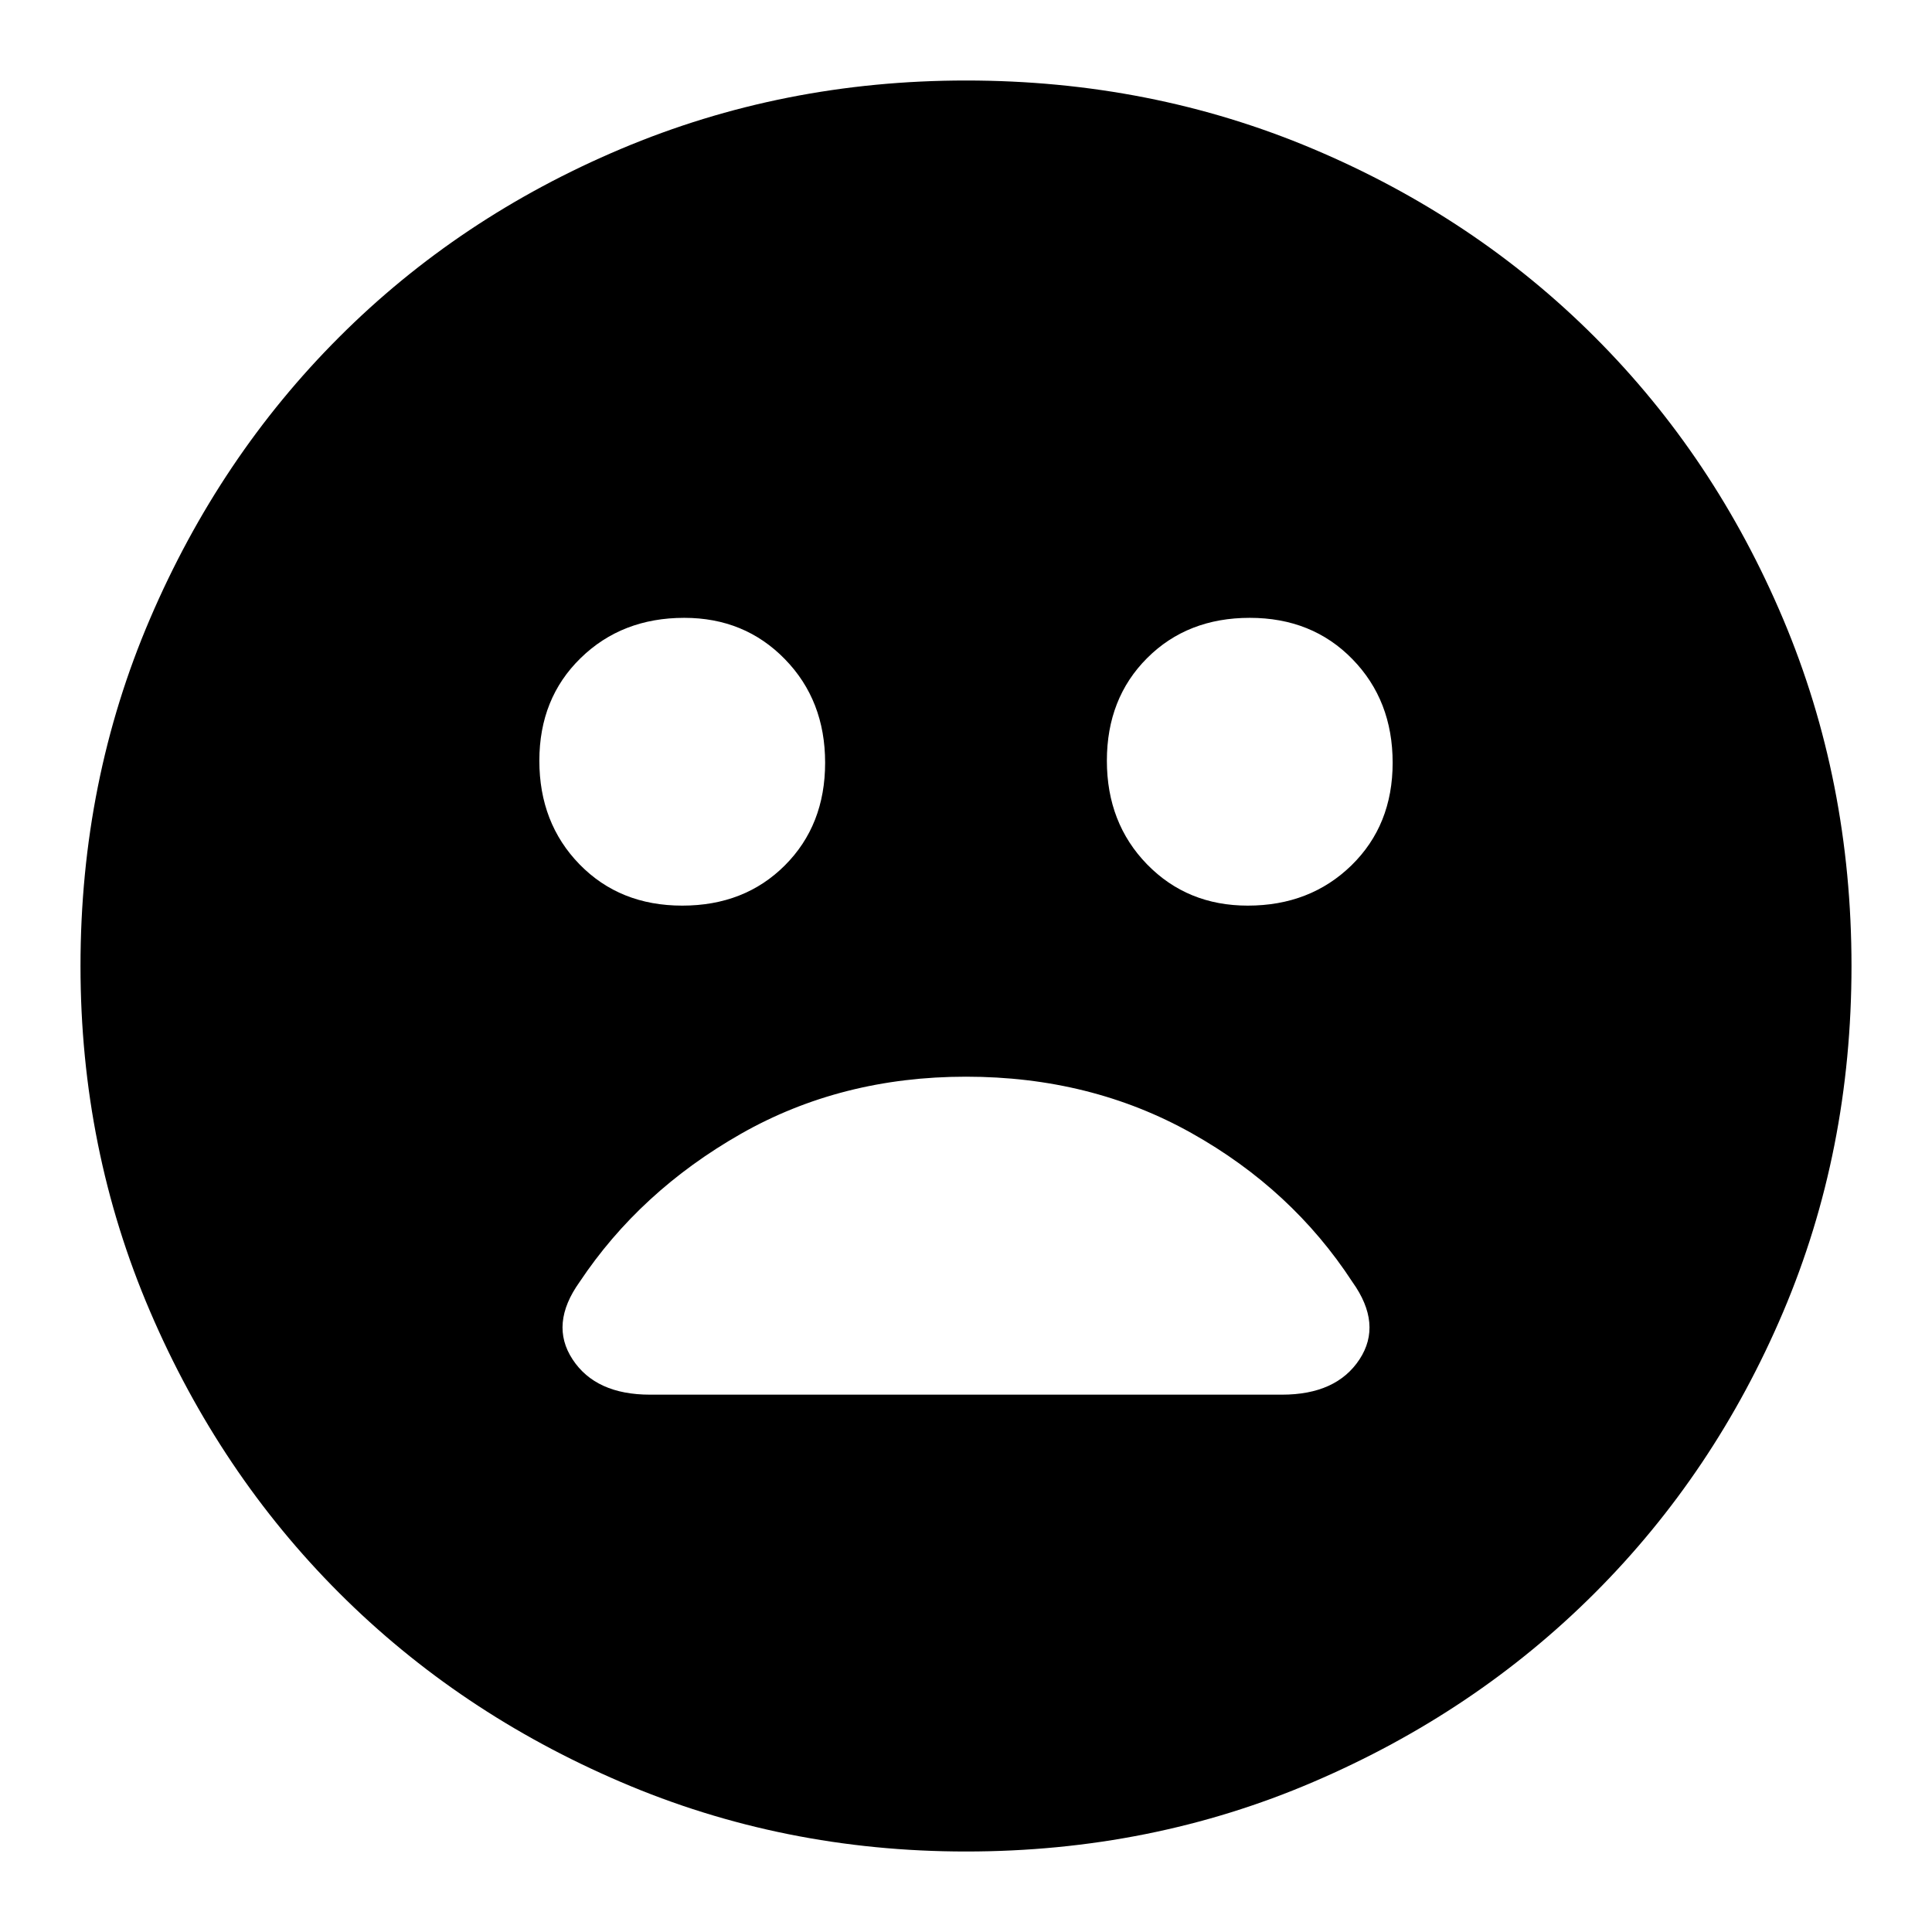 <svg xmlns="http://www.w3.org/2000/svg" height="24" width="24"><path d="M15.5 11.25Q16.275 11.25 16.788 10.75Q17.3 10.25 17.3 9.475Q17.3 8.7 16.8 8.188Q16.3 7.675 15.525 7.675Q14.75 7.675 14.25 8.175Q13.75 8.675 13.75 9.45Q13.75 10.225 14.25 10.738Q14.75 11.25 15.5 11.25ZM8.475 11.25Q9.25 11.25 9.75 10.75Q10.25 10.25 10.25 9.475Q10.25 8.7 9.75 8.188Q9.25 7.675 8.5 7.675Q7.725 7.675 7.213 8.175Q6.7 8.675 6.7 9.45Q6.7 10.225 7.2 10.738Q7.7 11.25 8.475 11.25ZM12 23Q9.725 23 7.713 22.137Q5.7 21.275 4.213 19.788Q2.725 18.3 1.863 16.288Q1 14.275 1 12Q1 9.7 1.863 7.688Q2.725 5.675 4.213 4.188Q5.7 2.7 7.713 1.85Q9.725 1 12 1Q14.3 1 16.312 1.85Q18.325 2.7 19.812 4.188Q21.3 5.675 22.15 7.688Q23 9.7 23 12Q23 14.3 22.15 16.3Q21.3 18.3 19.812 19.788Q18.325 21.275 16.312 22.137Q14.3 23 12 23ZM8.075 17.325H15.925Q16.6 17.325 16.888 16.887Q17.175 16.45 16.8 15.925Q16.05 14.775 14.8 14.075Q13.55 13.375 12 13.375Q10.45 13.375 9.2 14.087Q7.95 14.8 7.2 15.925Q6.825 16.45 7.113 16.887Q7.4 17.325 8.075 17.325Z"/></svg>